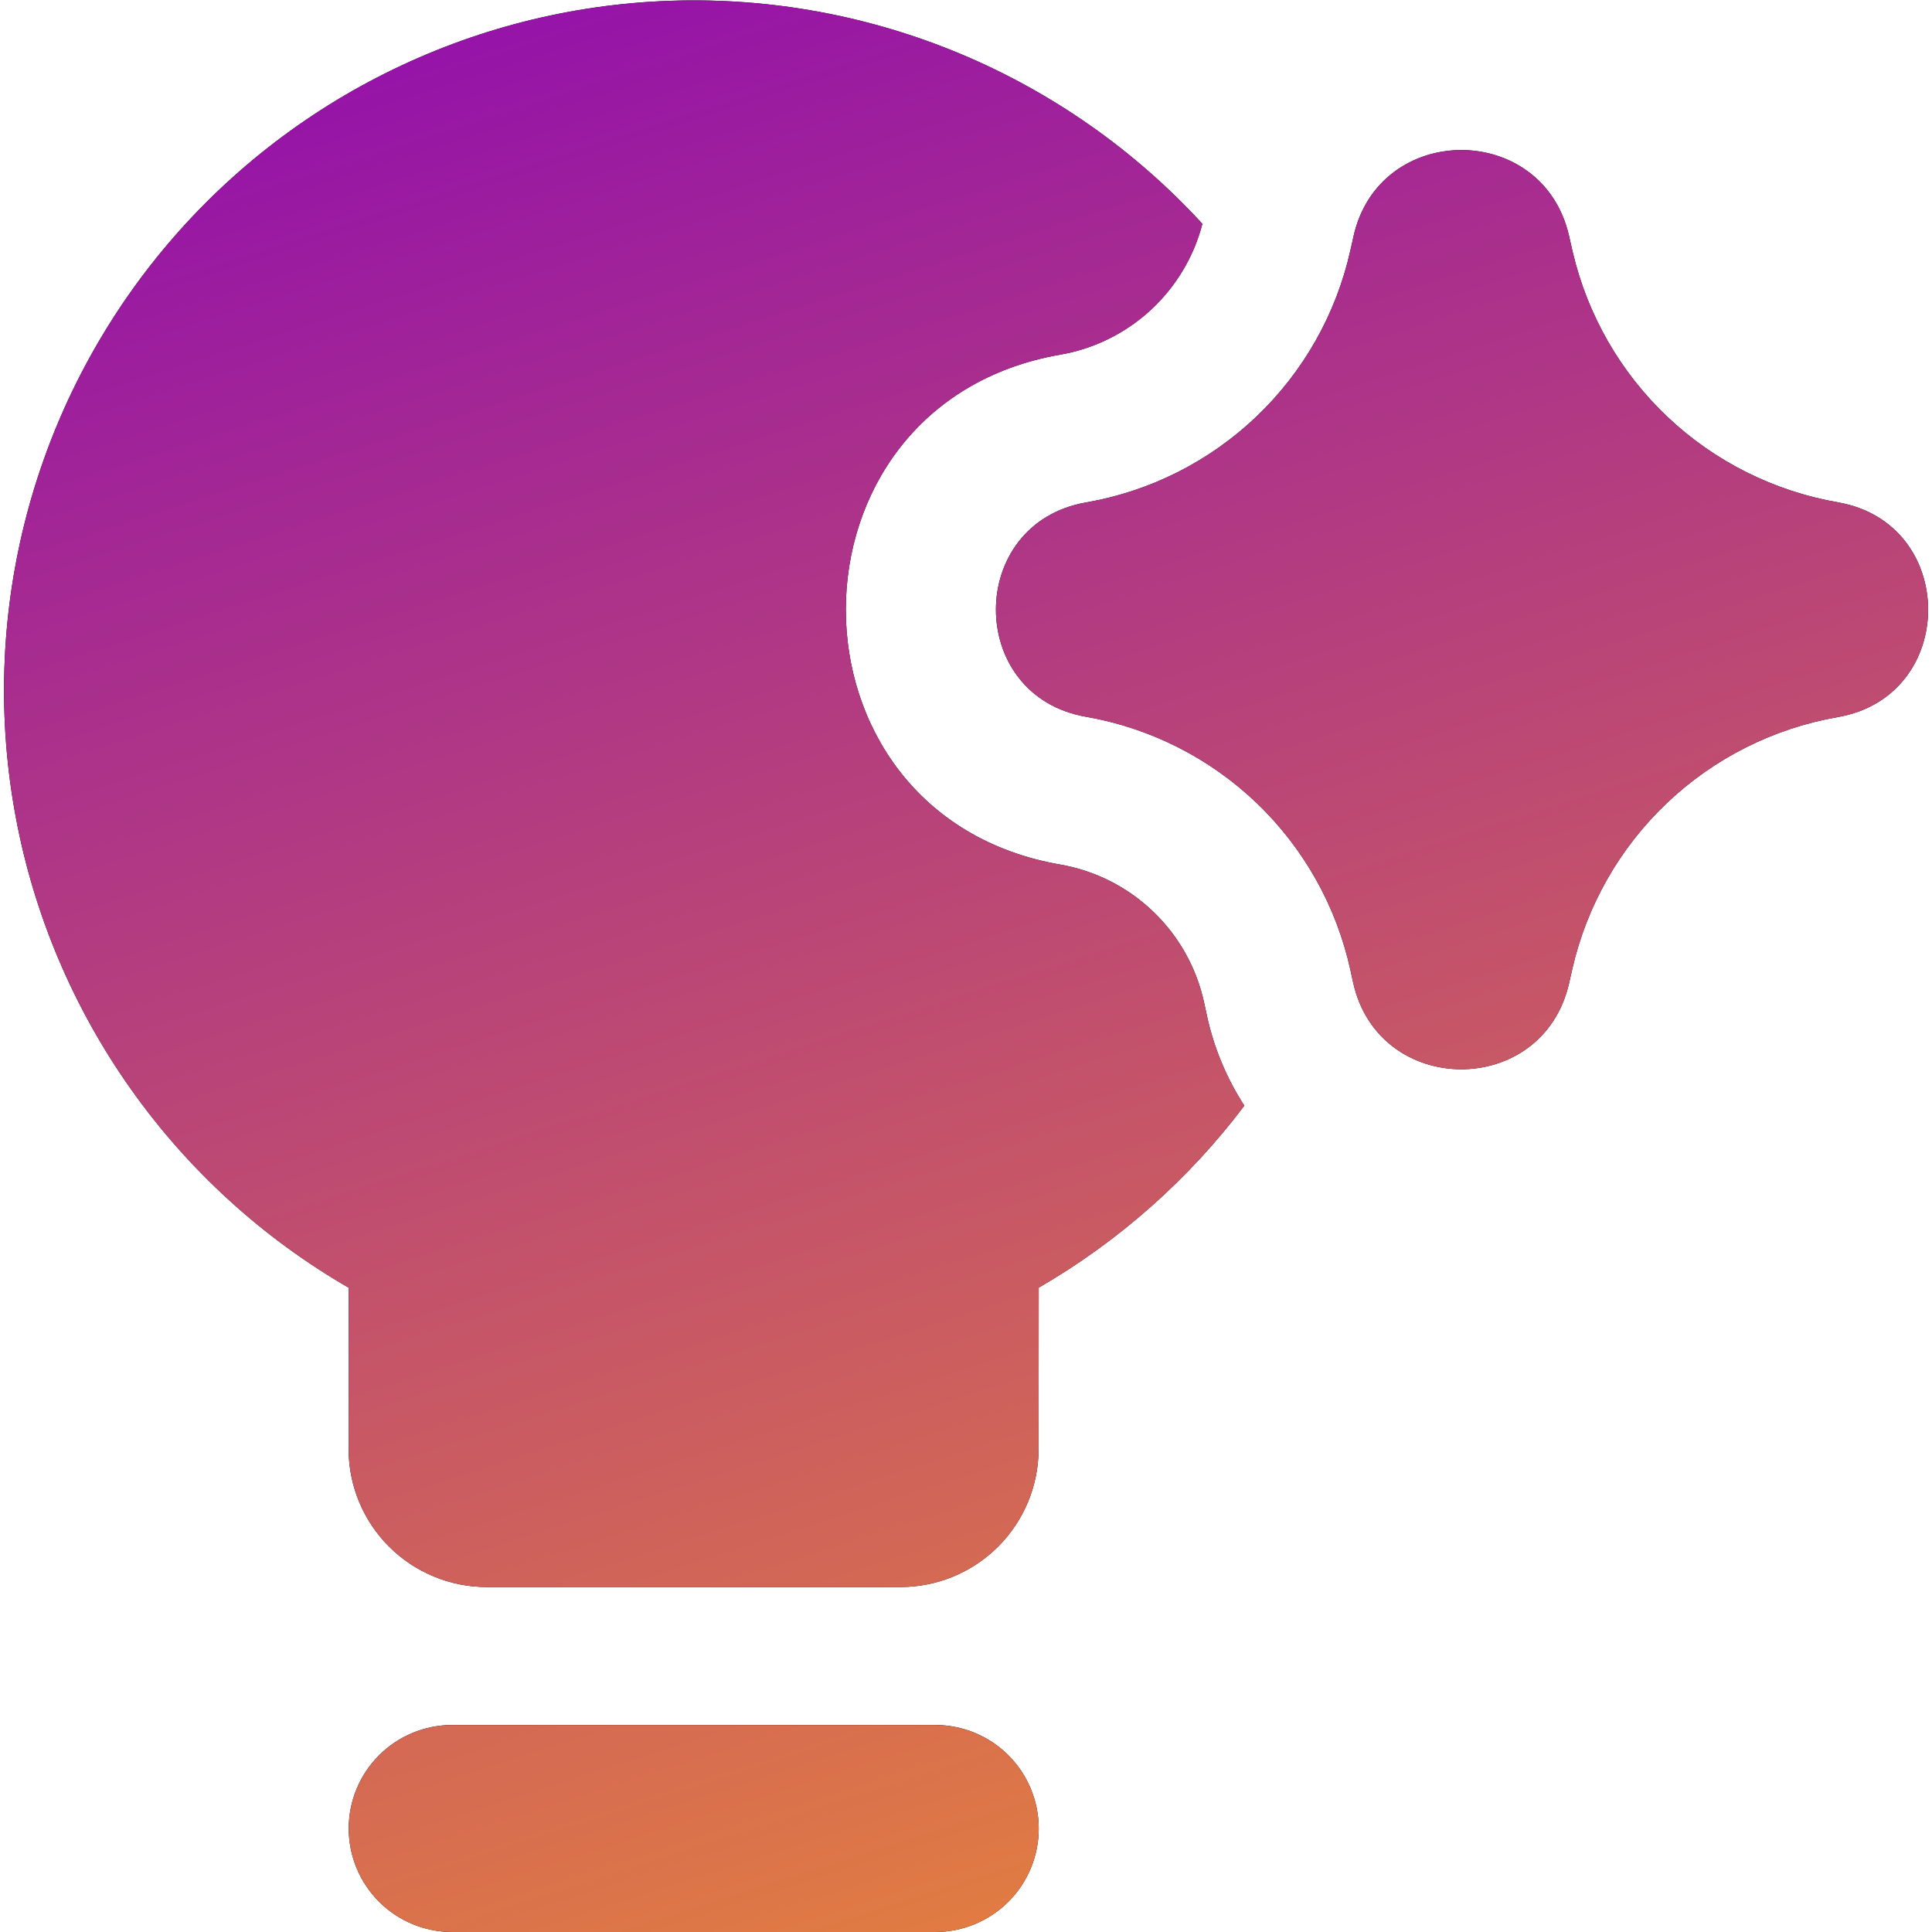 <svg width="48" height="48" viewBox="0 0 48 48" fill="none" xmlns="http://www.w3.org/2000/svg">
<g clip-path="url(#clip0_19_20)">
<path fill-rule="evenodd" clip-rule="evenodd" d="M25.807 31.992C27.794 30.84 29.531 29.303 30.915 27.47C30.467 26.778 30.15 26.01 29.979 25.203L29.914 24.902C29.726 24.041 29.285 23.256 28.649 22.647C28.013 22.037 27.21 21.631 26.342 21.48C19.238 20.246 19.238 10.049 26.342 8.811C27.18 8.666 27.959 8.282 28.585 7.706C29.212 7.129 29.659 6.385 29.873 5.561C28.203 3.741 26.158 2.303 23.881 1.346C21.602 0.39 19.145 -0.063 16.675 0.019C14.206 0.1 11.784 0.715 9.574 1.82C7.364 2.925 5.42 4.495 3.873 6.422C2.327 8.349 1.215 10.587 0.614 12.984C0.014 15.38 -0.062 17.878 0.393 20.307C0.847 22.735 1.822 25.037 3.249 27.054C4.676 29.071 6.522 30.755 8.661 31.992V36C8.661 36.909 9.022 37.781 9.665 38.424C10.308 39.067 11.18 39.429 12.089 39.429H22.375C23.284 39.429 24.156 39.067 24.799 38.424C25.442 37.781 25.803 36.909 25.803 36L25.807 31.992ZM8.664 45.429C8.664 44.747 8.935 44.093 9.417 43.61C9.899 43.128 10.553 42.857 11.235 42.857H23.235C23.917 42.857 24.572 43.128 25.054 43.61C25.536 44.093 25.807 44.747 25.807 45.429C25.807 46.111 25.536 46.765 25.054 47.247C24.572 47.729 23.917 48 23.235 48H11.235C10.553 48 9.899 47.729 9.417 47.247C8.935 46.765 8.664 46.111 8.664 45.429ZM33.624 5.887C34.251 3.021 38.331 3.003 38.983 5.863L39.014 6L39.075 6.267C39.444 7.835 40.264 9.259 41.435 10.364C42.606 11.468 44.076 12.204 45.662 12.48C48.651 13.001 48.651 17.294 45.662 17.815C44.067 18.093 42.589 18.835 41.415 19.95C40.241 21.064 39.422 22.501 39.062 24.079L38.983 24.429C38.331 27.291 34.248 27.274 33.617 24.405L33.552 24.106C33.206 22.523 32.397 21.078 31.227 19.956C30.057 18.835 28.579 18.087 26.983 17.808C23.997 17.29 23.997 13.005 26.983 12.483C28.574 12.207 30.047 11.464 31.216 10.35C32.385 9.235 33.197 7.799 33.549 6.223L33.6 6L33.624 5.887Z" fill="black"/>
<path fill-rule="evenodd" clip-rule="evenodd" d="M25.807 31.992C27.794 30.84 29.531 29.303 30.915 27.47C30.467 26.778 30.15 26.01 29.979 25.203L29.914 24.902C29.726 24.041 29.285 23.256 28.649 22.647C28.013 22.037 27.21 21.631 26.342 21.48C19.238 20.246 19.238 10.049 26.342 8.811C27.18 8.666 27.959 8.282 28.585 7.706C29.212 7.129 29.659 6.385 29.873 5.561C28.203 3.741 26.158 2.303 23.881 1.346C21.602 0.39 19.145 -0.063 16.675 0.019C14.206 0.1 11.784 0.715 9.574 1.82C7.364 2.925 5.42 4.495 3.873 6.422C2.327 8.349 1.215 10.587 0.614 12.984C0.014 15.38 -0.062 17.878 0.393 20.307C0.847 22.735 1.822 25.037 3.249 27.054C4.676 29.071 6.522 30.755 8.661 31.992V36C8.661 36.909 9.022 37.781 9.665 38.424C10.308 39.067 11.18 39.429 12.089 39.429H22.375C23.284 39.429 24.156 39.067 24.799 38.424C25.442 37.781 25.803 36.909 25.803 36L25.807 31.992ZM8.664 45.429C8.664 44.747 8.935 44.093 9.417 43.61C9.899 43.128 10.553 42.857 11.235 42.857H23.235C23.917 42.857 24.572 43.128 25.054 43.61C25.536 44.093 25.807 44.747 25.807 45.429C25.807 46.111 25.536 46.765 25.054 47.247C24.572 47.729 23.917 48 23.235 48H11.235C10.553 48 9.899 47.729 9.417 47.247C8.935 46.765 8.664 46.111 8.664 45.429ZM33.624 5.887C34.251 3.021 38.331 3.003 38.983 5.863L39.014 6L39.075 6.267C39.444 7.835 40.264 9.259 41.435 10.364C42.606 11.468 44.076 12.204 45.662 12.48C48.651 13.001 48.651 17.294 45.662 17.815C44.067 18.093 42.589 18.835 41.415 19.95C40.241 21.064 39.422 22.501 39.062 24.079L38.983 24.429C38.331 27.291 34.248 27.274 33.617 24.405L33.552 24.106C33.206 22.523 32.397 21.078 31.227 19.956C30.057 18.835 28.579 18.087 26.983 17.808C23.997 17.29 23.997 13.005 26.983 12.483C28.574 12.207 30.047 11.464 31.216 10.35C32.385 9.235 33.197 7.799 33.549 6.223L33.6 6L33.624 5.887Z" fill="url(#paint0_linear_19_20)"/>
</g>
<defs>
<linearGradient id="paint0_linear_19_20" x1="0.1" y1="0.009" x2="18.574" y2="57.741" gradientUnits="userSpaceOnUse">
<stop stop-color="#8F0AB1"/>
<stop offset="1" stop-color="#ED8C32"/>
</linearGradient>
<clipPath id="clip0_19_20">
<rect width="48" height="48" fill="white"/>
</clipPath>
</defs>
</svg>
